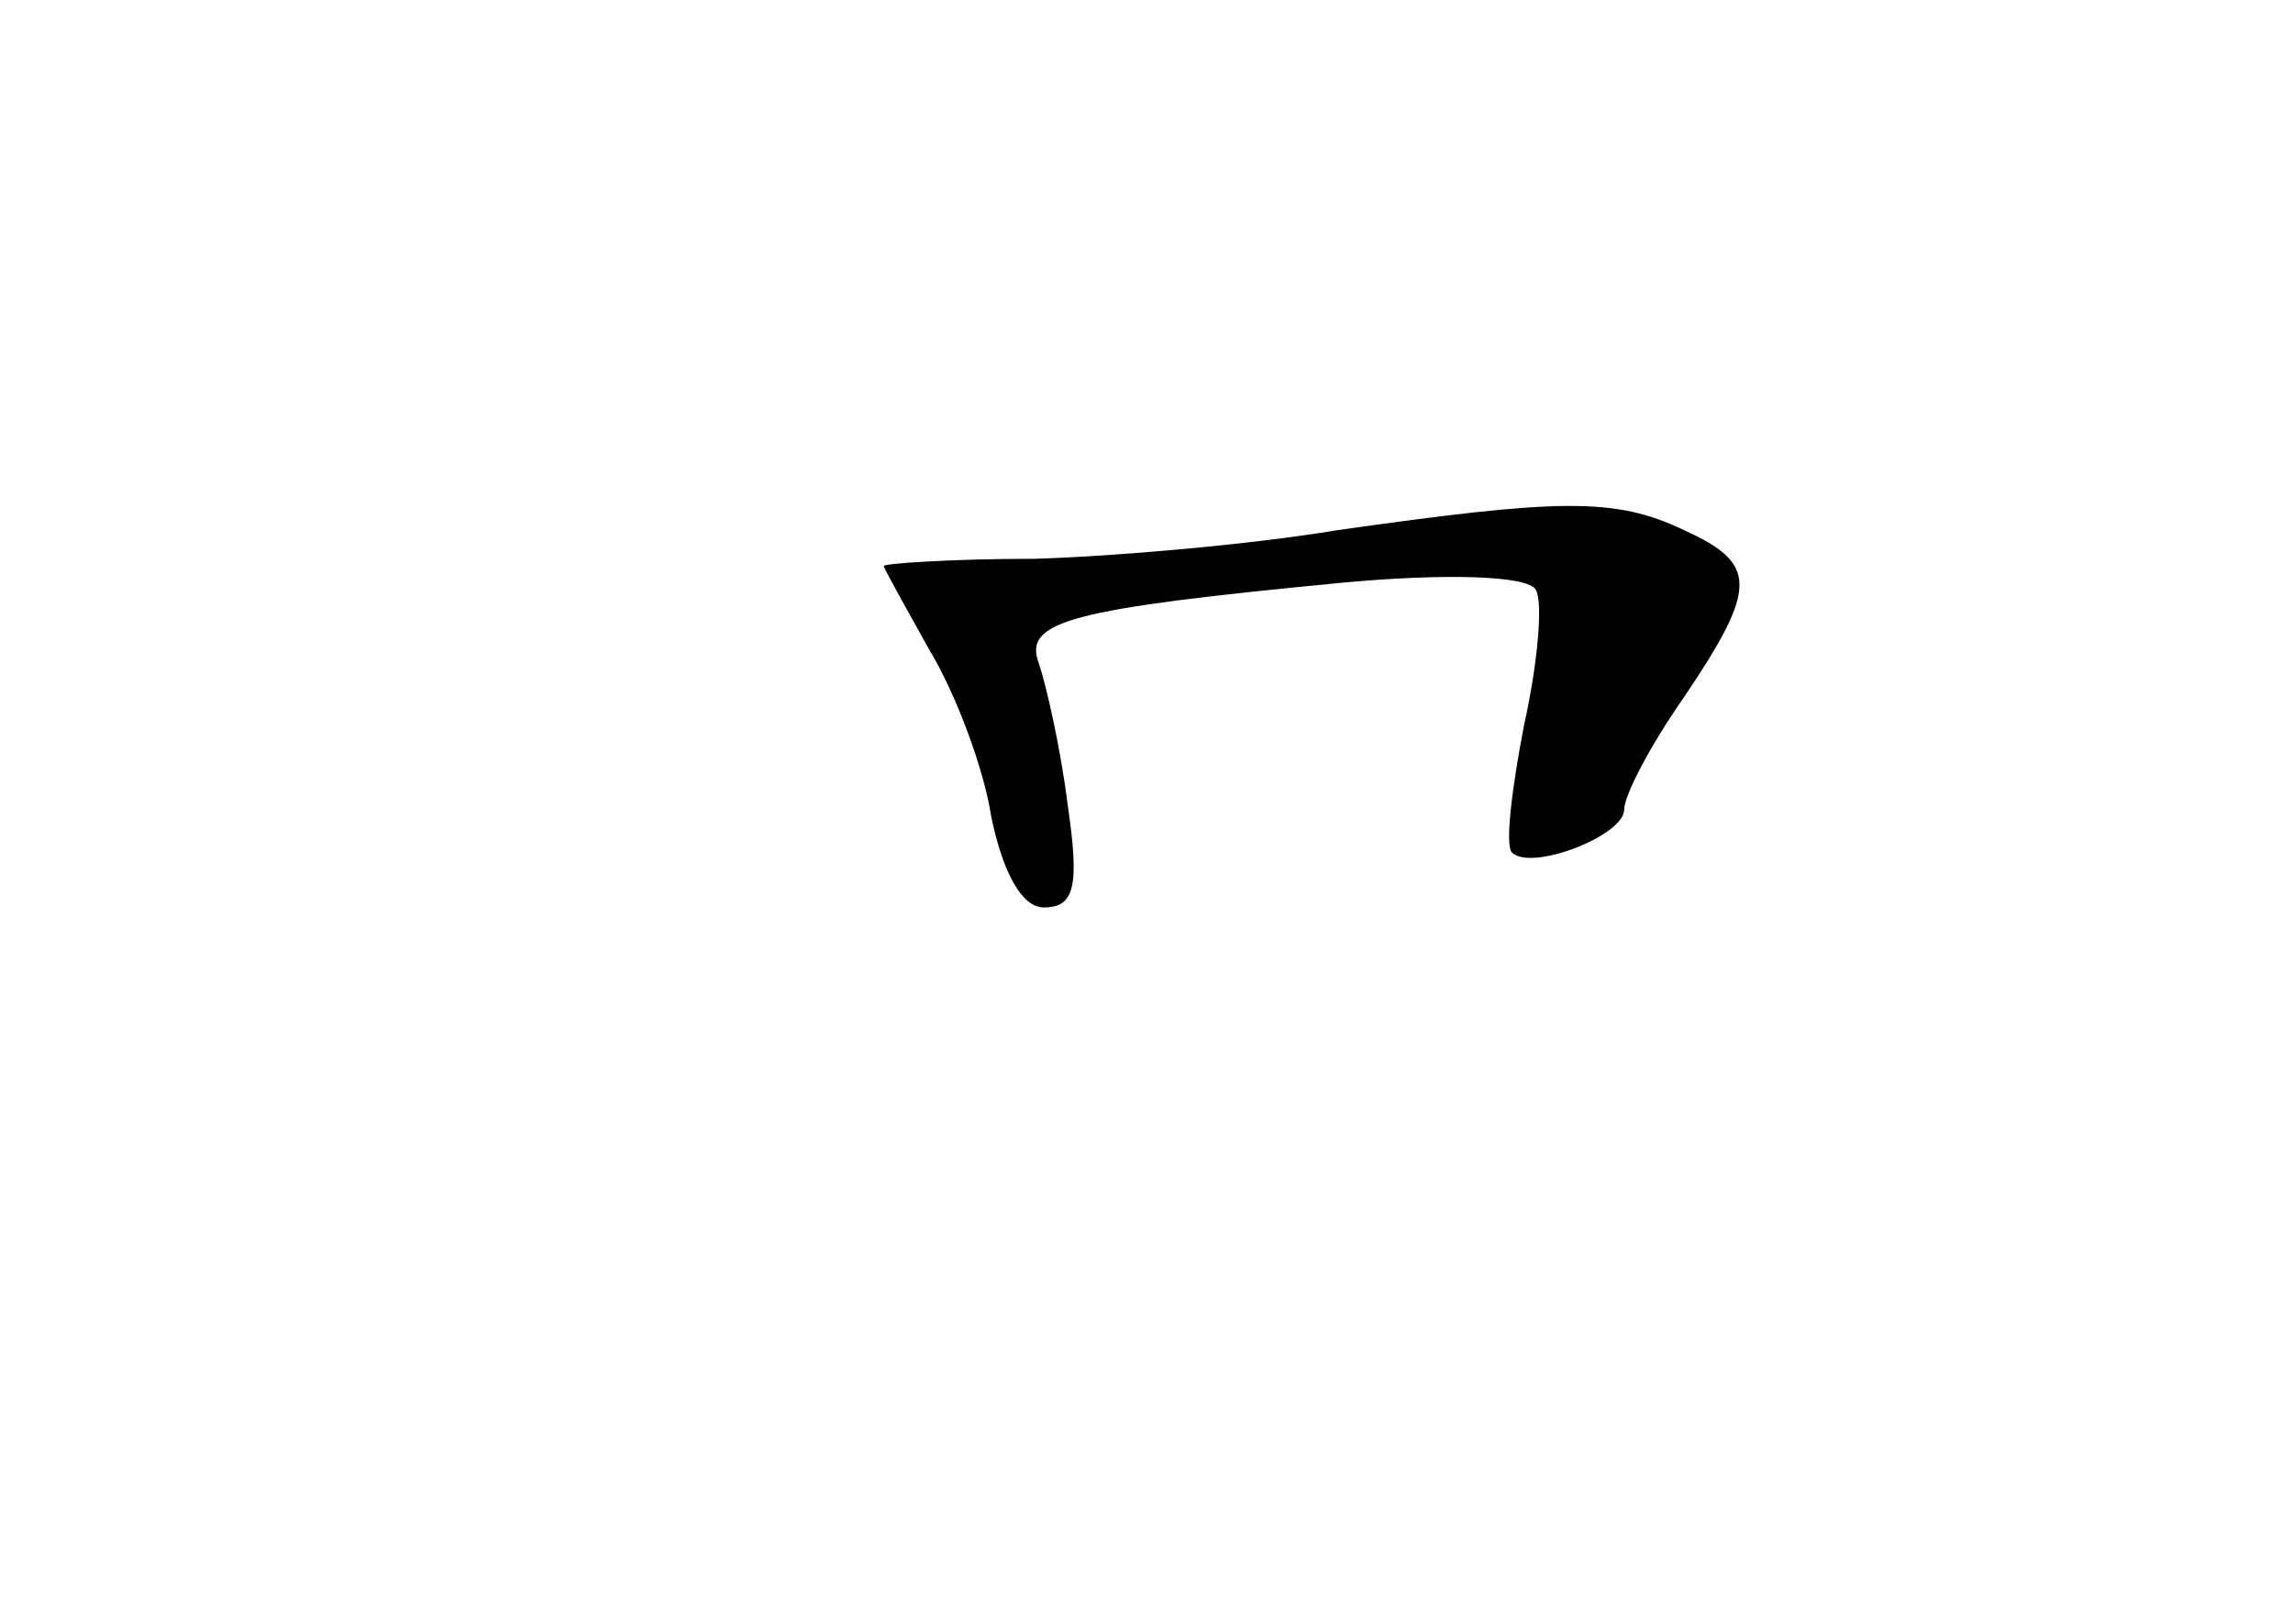 <?xml version="1.0" standalone="no"?>
<!DOCTYPE svg PUBLIC "-//W3C//DTD SVG 20010904//EN"
 "http://www.w3.org/TR/2001/REC-SVG-20010904/DTD/svg10.dtd">
<svg version="1.0" xmlns="http://www.w3.org/2000/svg"
 width="96pt" height="68pt" viewBox="0 0 96 68"
 preserveAspectRatio="xMidYMid meet">
<g transform="translate(0,68) scale(0.1,-0.1)"
fill="#000000" stroke="none">
<path d="M560 458 c-36 -6 -93 -11 -127 -12 -35 0 -63 -2 -63 -3 0 -1 9 -17
19 -35 11 -18 23 -50 26 -70 5 -24 13 -38 22 -38 13 0 15 9 10 43 -3 24 -9 50
-12 59 -7 18 13 23 127 34 43 4 78 3 81 -3 3 -5 1 -30 -5 -57 -5 -26 -8 -50
-5 -53 8 -8 47 7 47 18 0 6 11 27 25 47 31 46 31 56 0 70 -29 14 -53 13 -145
0z"/>
</g>
</svg>
